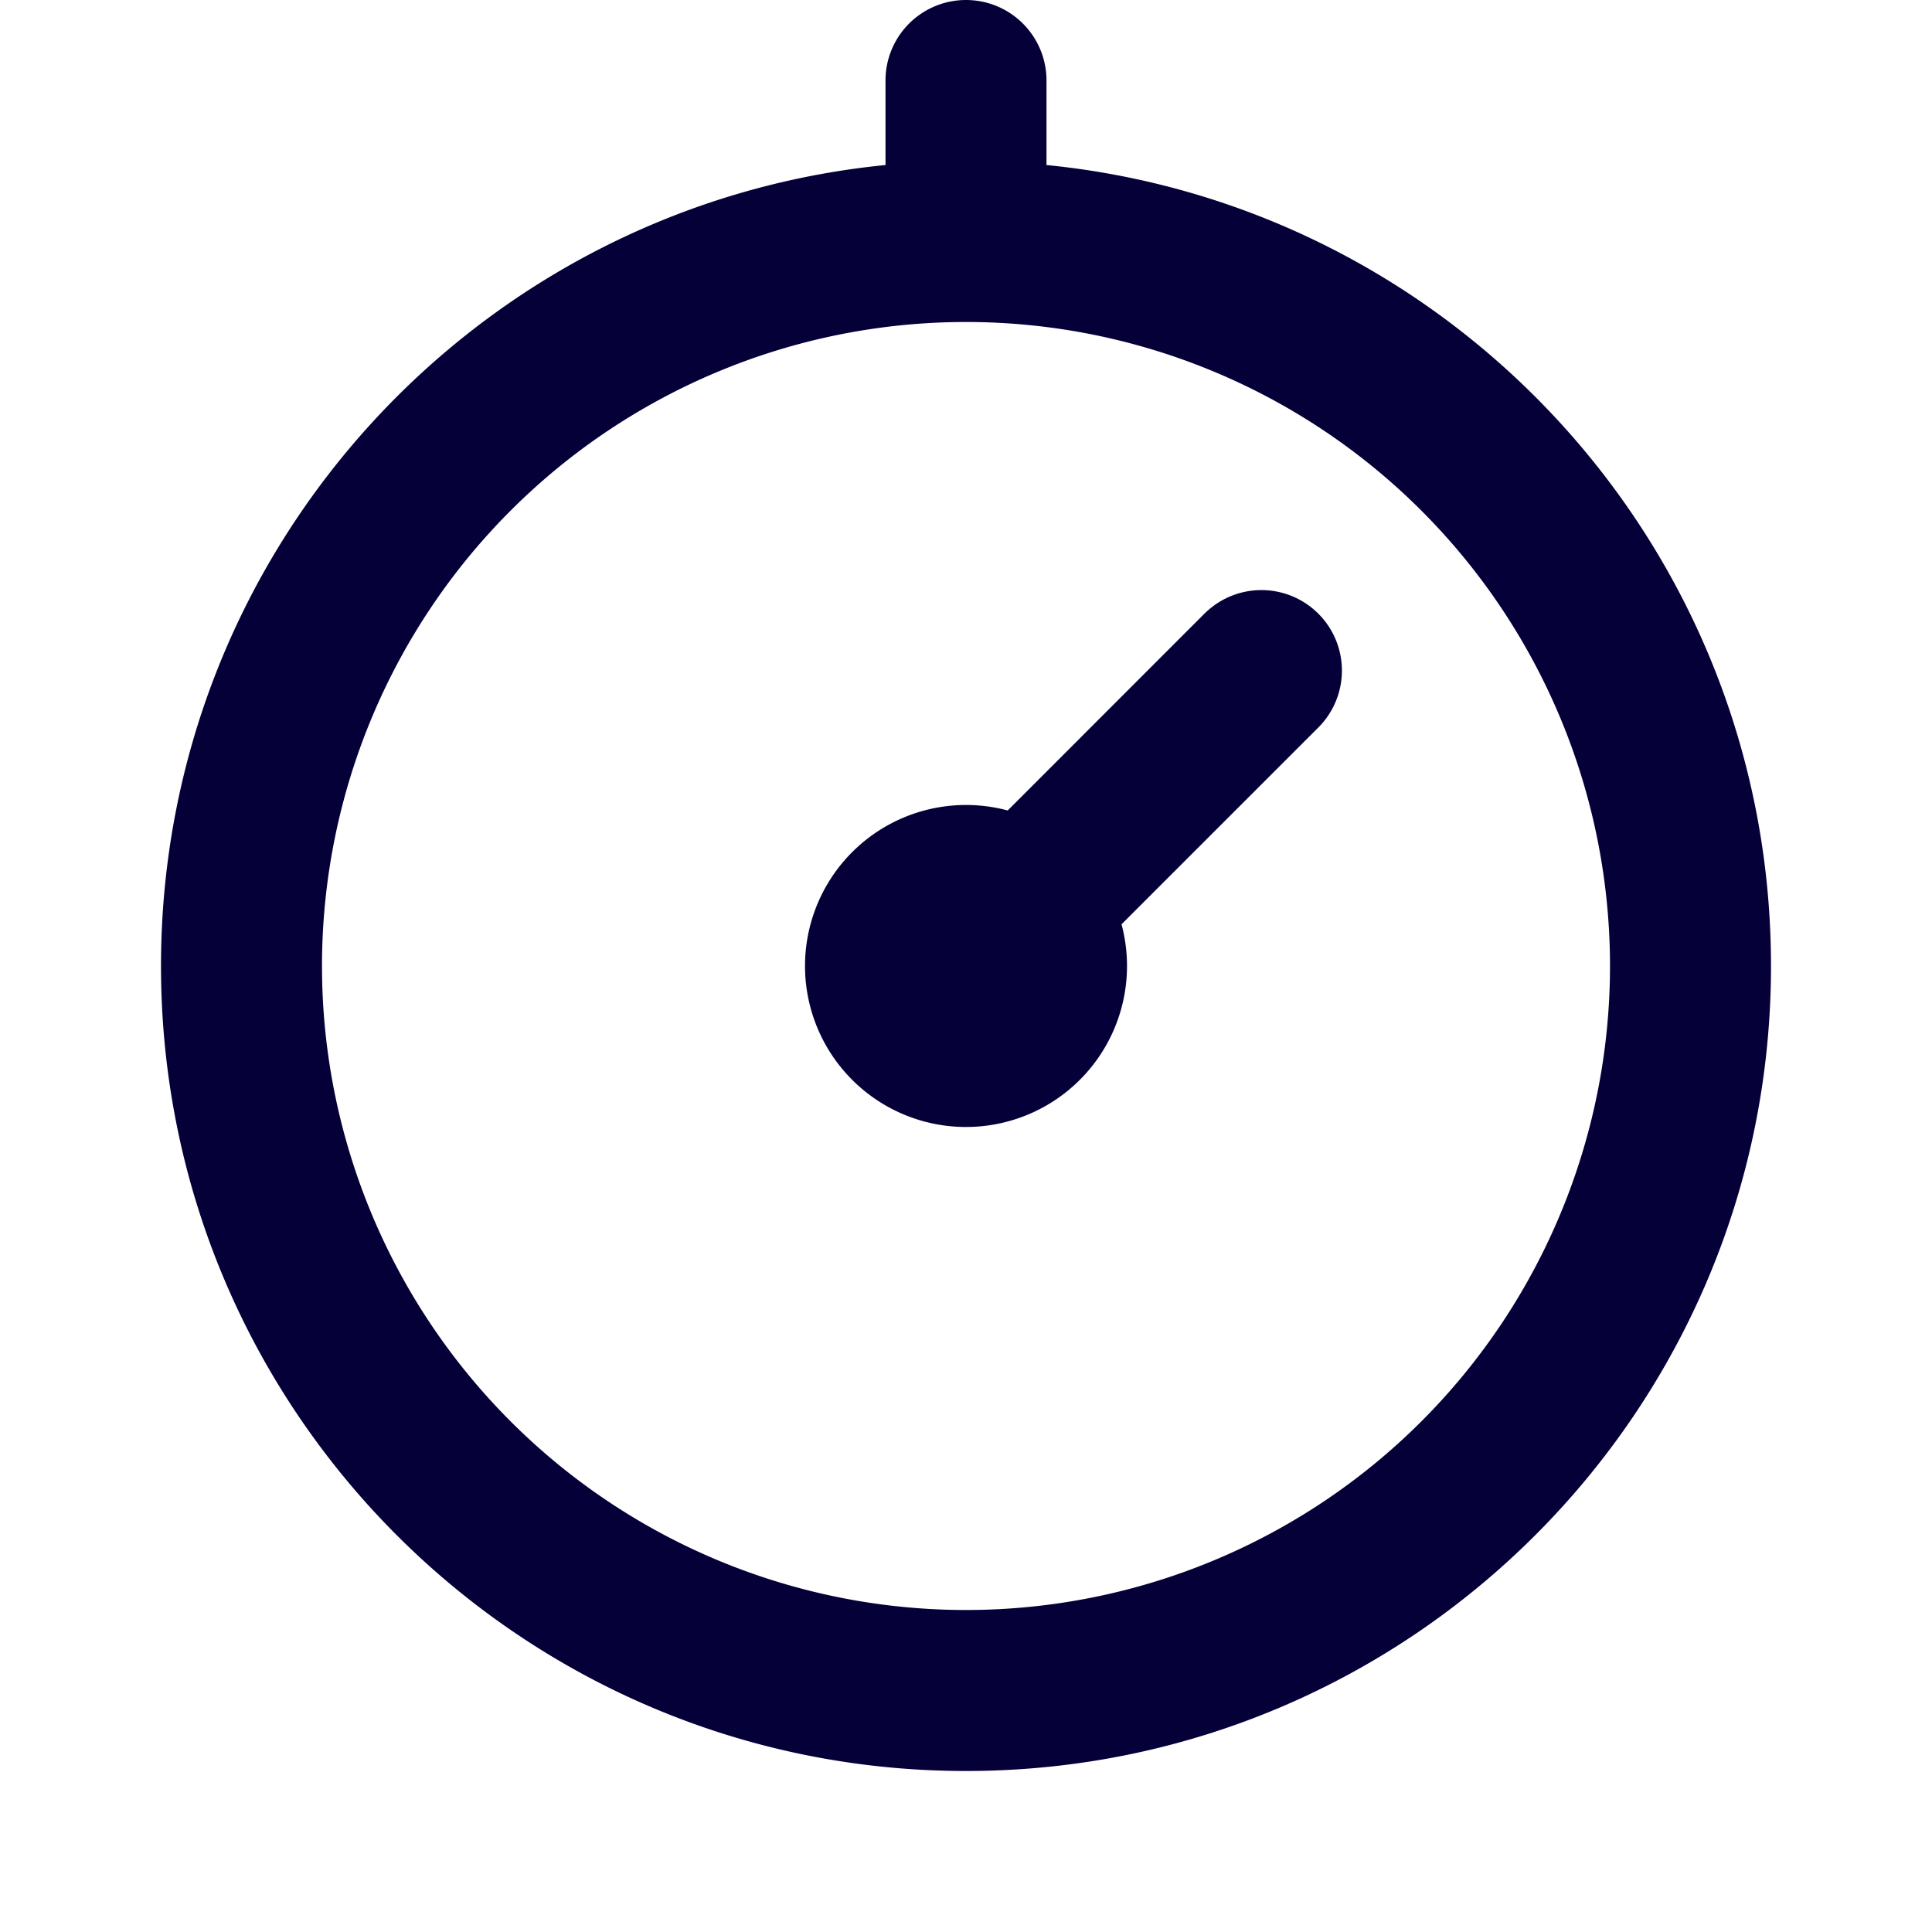 <svg width="24" height="24" fill="none" xmlns="http://www.w3.org/2000/svg"><path d="M14.975 7.61l-2.457 2.458a2 2 0 101.414 1.414l2.457-2.457a1 1 0 00-1.414-1.414z" fill="#050038"/><path fill-rule="evenodd" clip-rule="evenodd" d="M11.001 2.05L11 2V1a1 1 0 112 0v1l-.001.05C18.053 2.55 22 6.813 22 12c0 5.523-4.477 10-10 10S2 17.523 2 12c0-5.186 3.947-9.45 9.001-9.95zM12 20a8 8 0 100-16 8 8 0 000 16z" fill="#050038"/></svg>